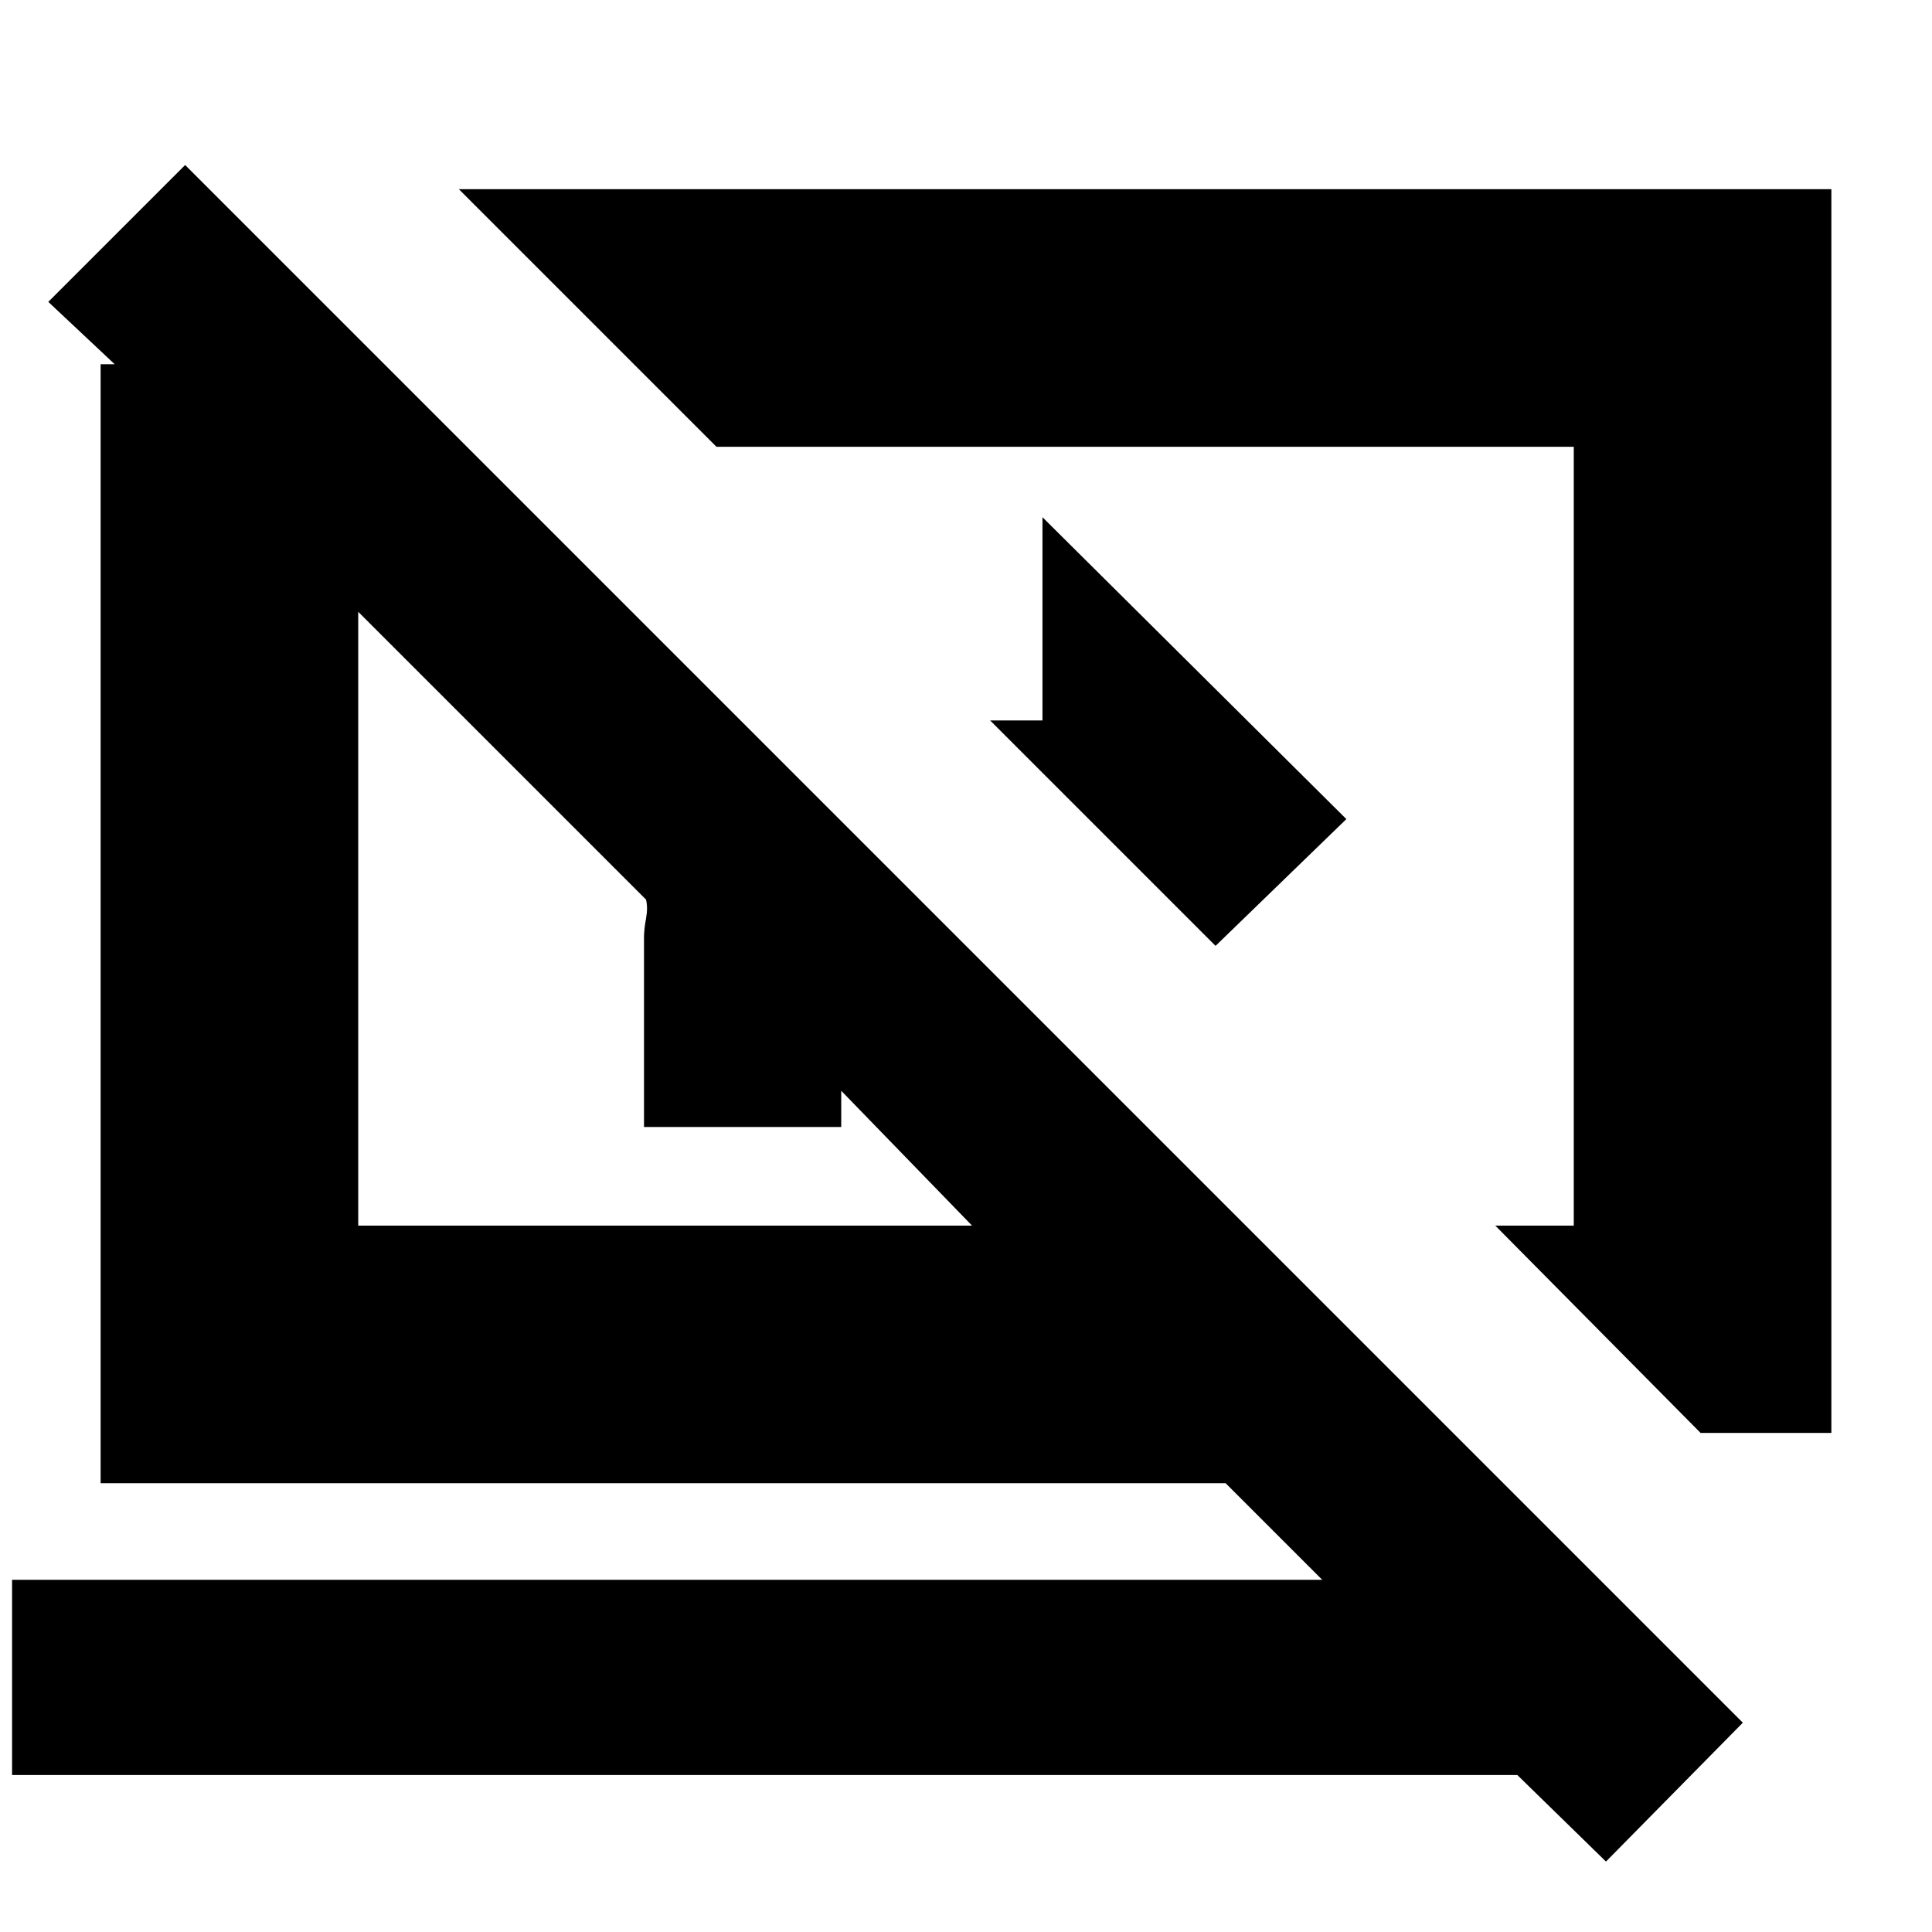 <svg xmlns="http://www.w3.org/2000/svg" height="20" viewBox="0 -960 960 960" width="20"><path d="M604-490 492-602h26v-101l151 150-65 63Zm241 242L743-351h39v-387H356L228-866h682v618h-65ZM798-35l-44.05-43H6v-97h651l-48-48H50v-556h7l-33-31 68-68 774 774-68 69ZM418-418v18h-98v-94q0-4.1 1-9.55 1-5.45 0-9.45L178-656v305h305l-65-67Zm131-127Zm-218 42Z"/></svg>